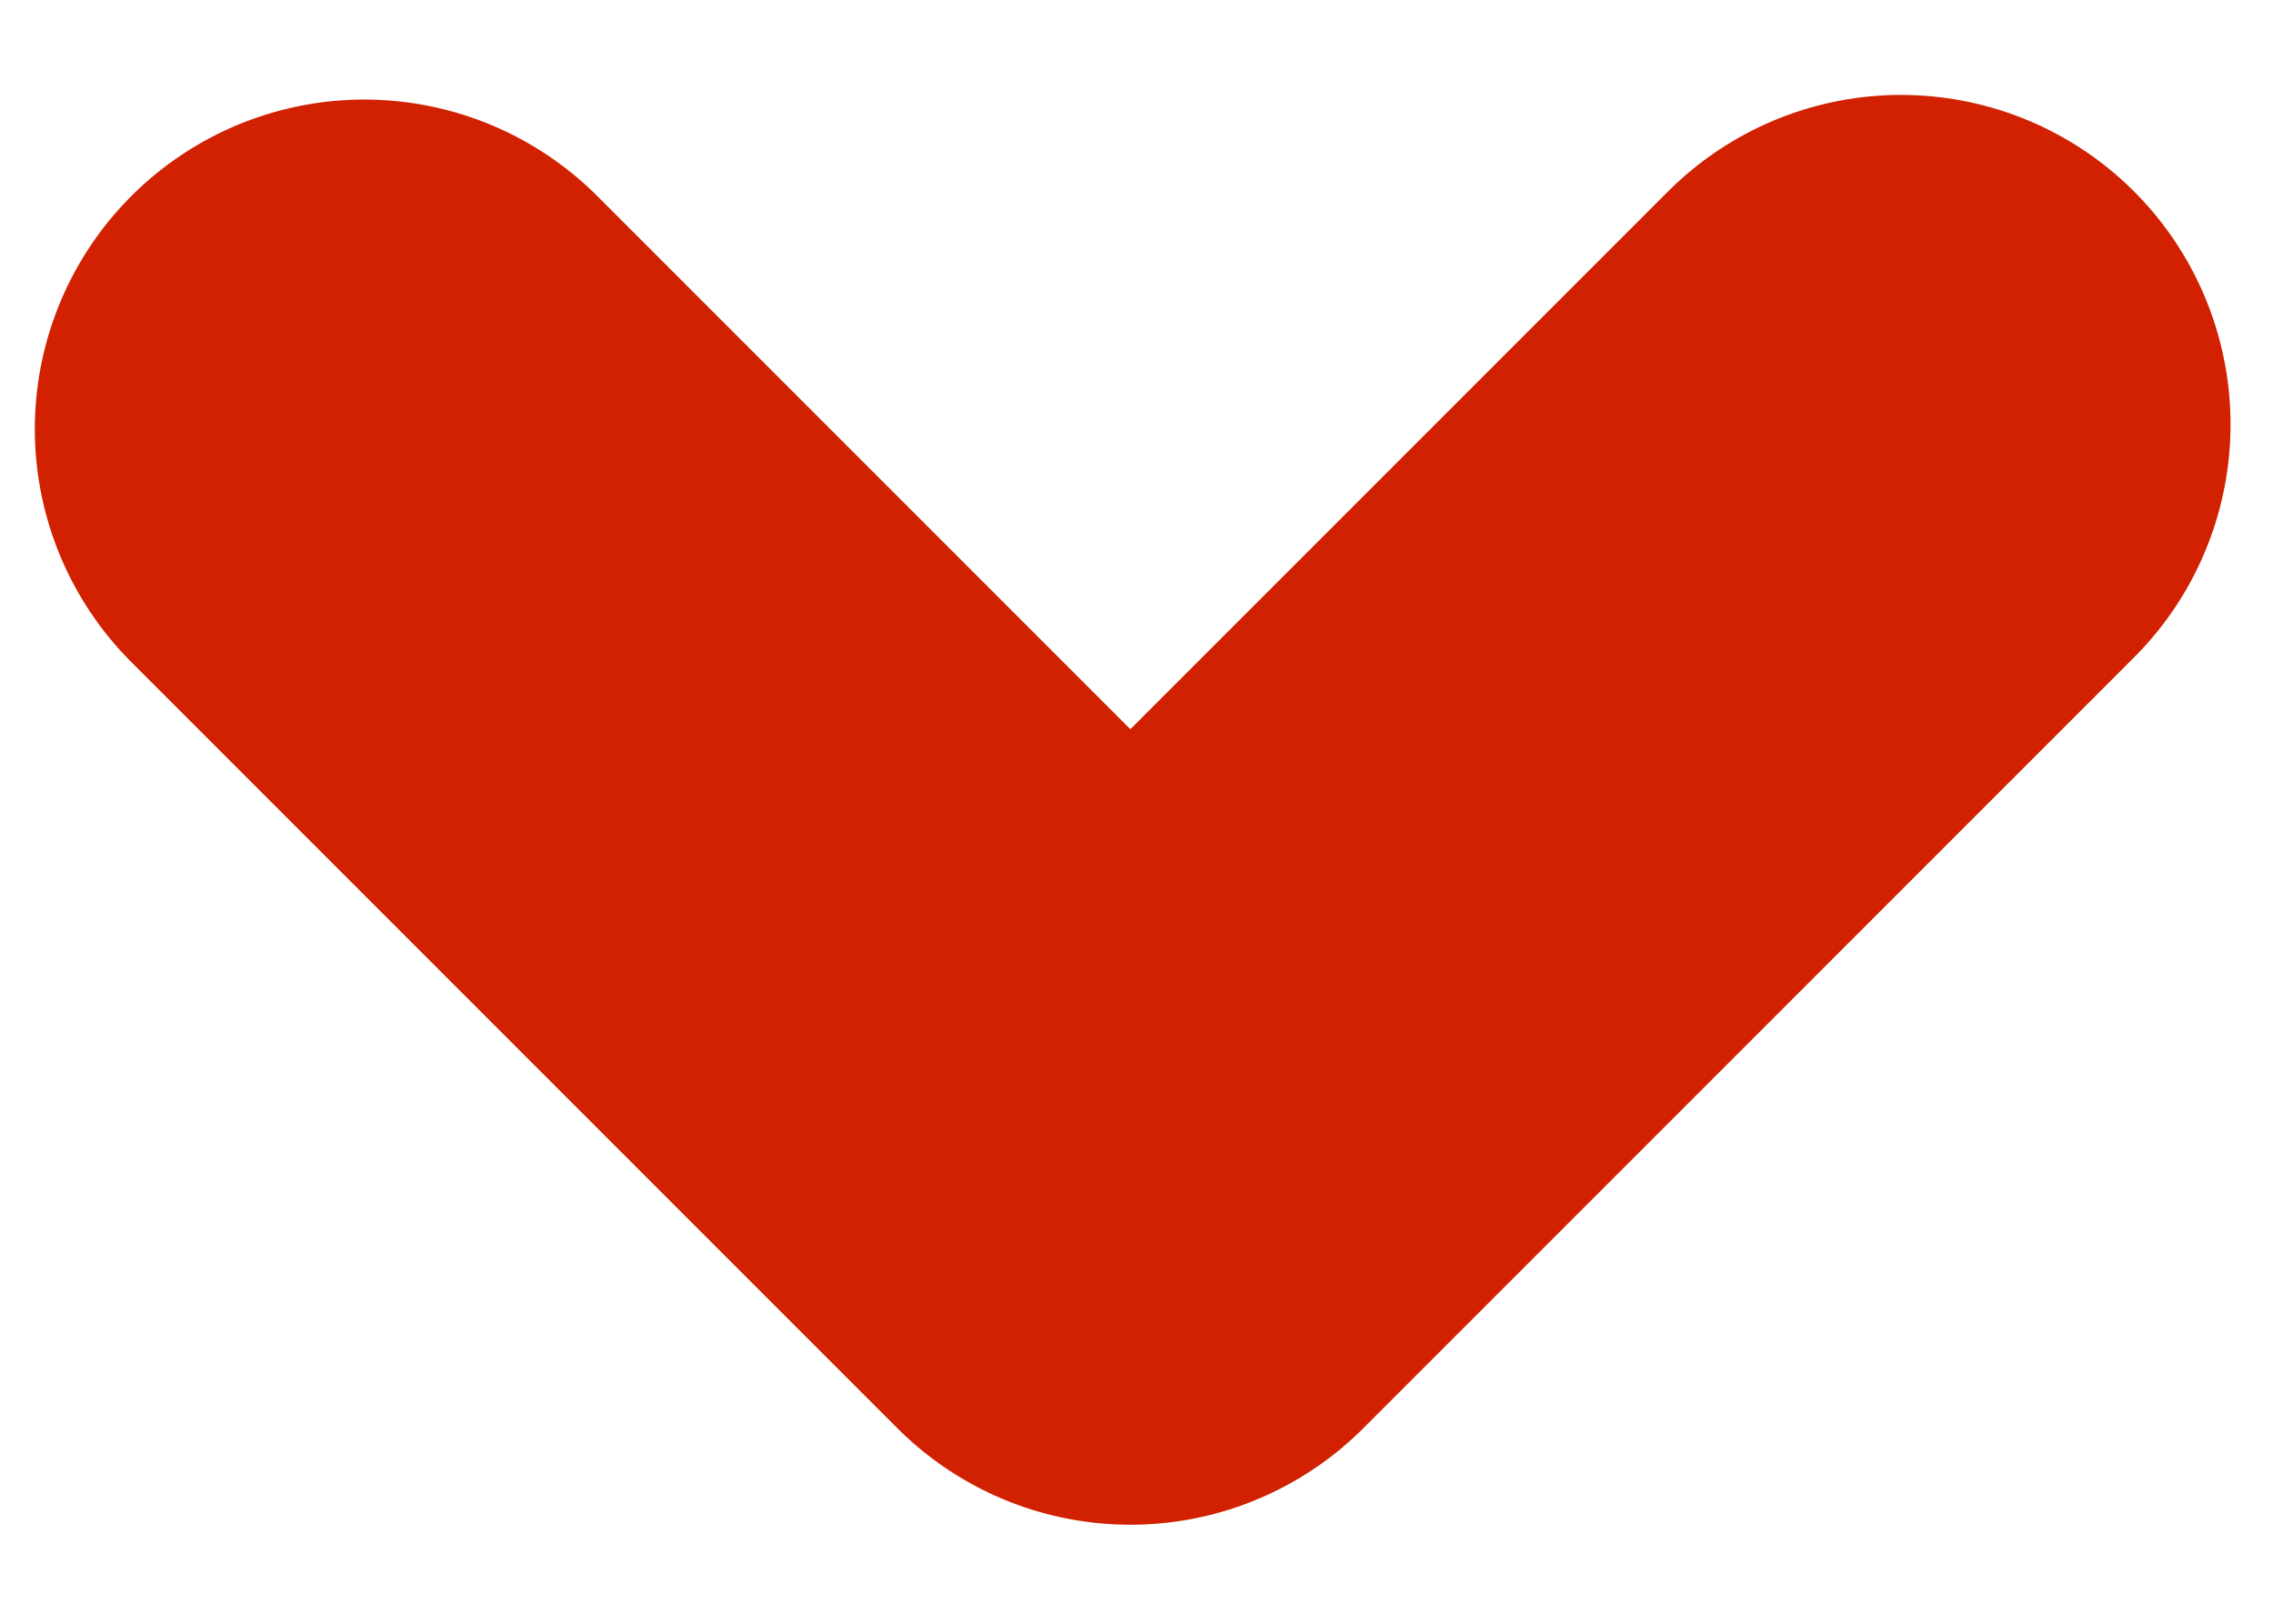 <?xml version="1.0" encoding="utf-8"?>
<!-- Generator: Adobe Illustrator 16.0.0, SVG Export Plug-In . SVG Version: 6.00 Build 0)  -->
<!DOCTYPE svg PUBLIC "-//W3C//DTD SVG 1.1//EN" "http://www.w3.org/Graphics/SVG/1.1/DTD/svg11.dtd">
<svg version="1.1" id="Layer_1" xmlns="http://www.w3.org/2000/svg" xmlns:xlink="http://www.w3.org/1999/xlink" x="0px" y="0px"
	 width="19.592px" height="14px" viewBox="0 0 19.592 14" enable-background="new 0 0 19.592 14" xml:space="preserve">
<polyline fill="none" stroke="#D12100" stroke-width="5.68" stroke-linecap="round" stroke-linejoin="round" stroke-miterlimit="10" points="
	3.14,3.698 9.743,10.301 16.386,3.658 "/>
</svg>
